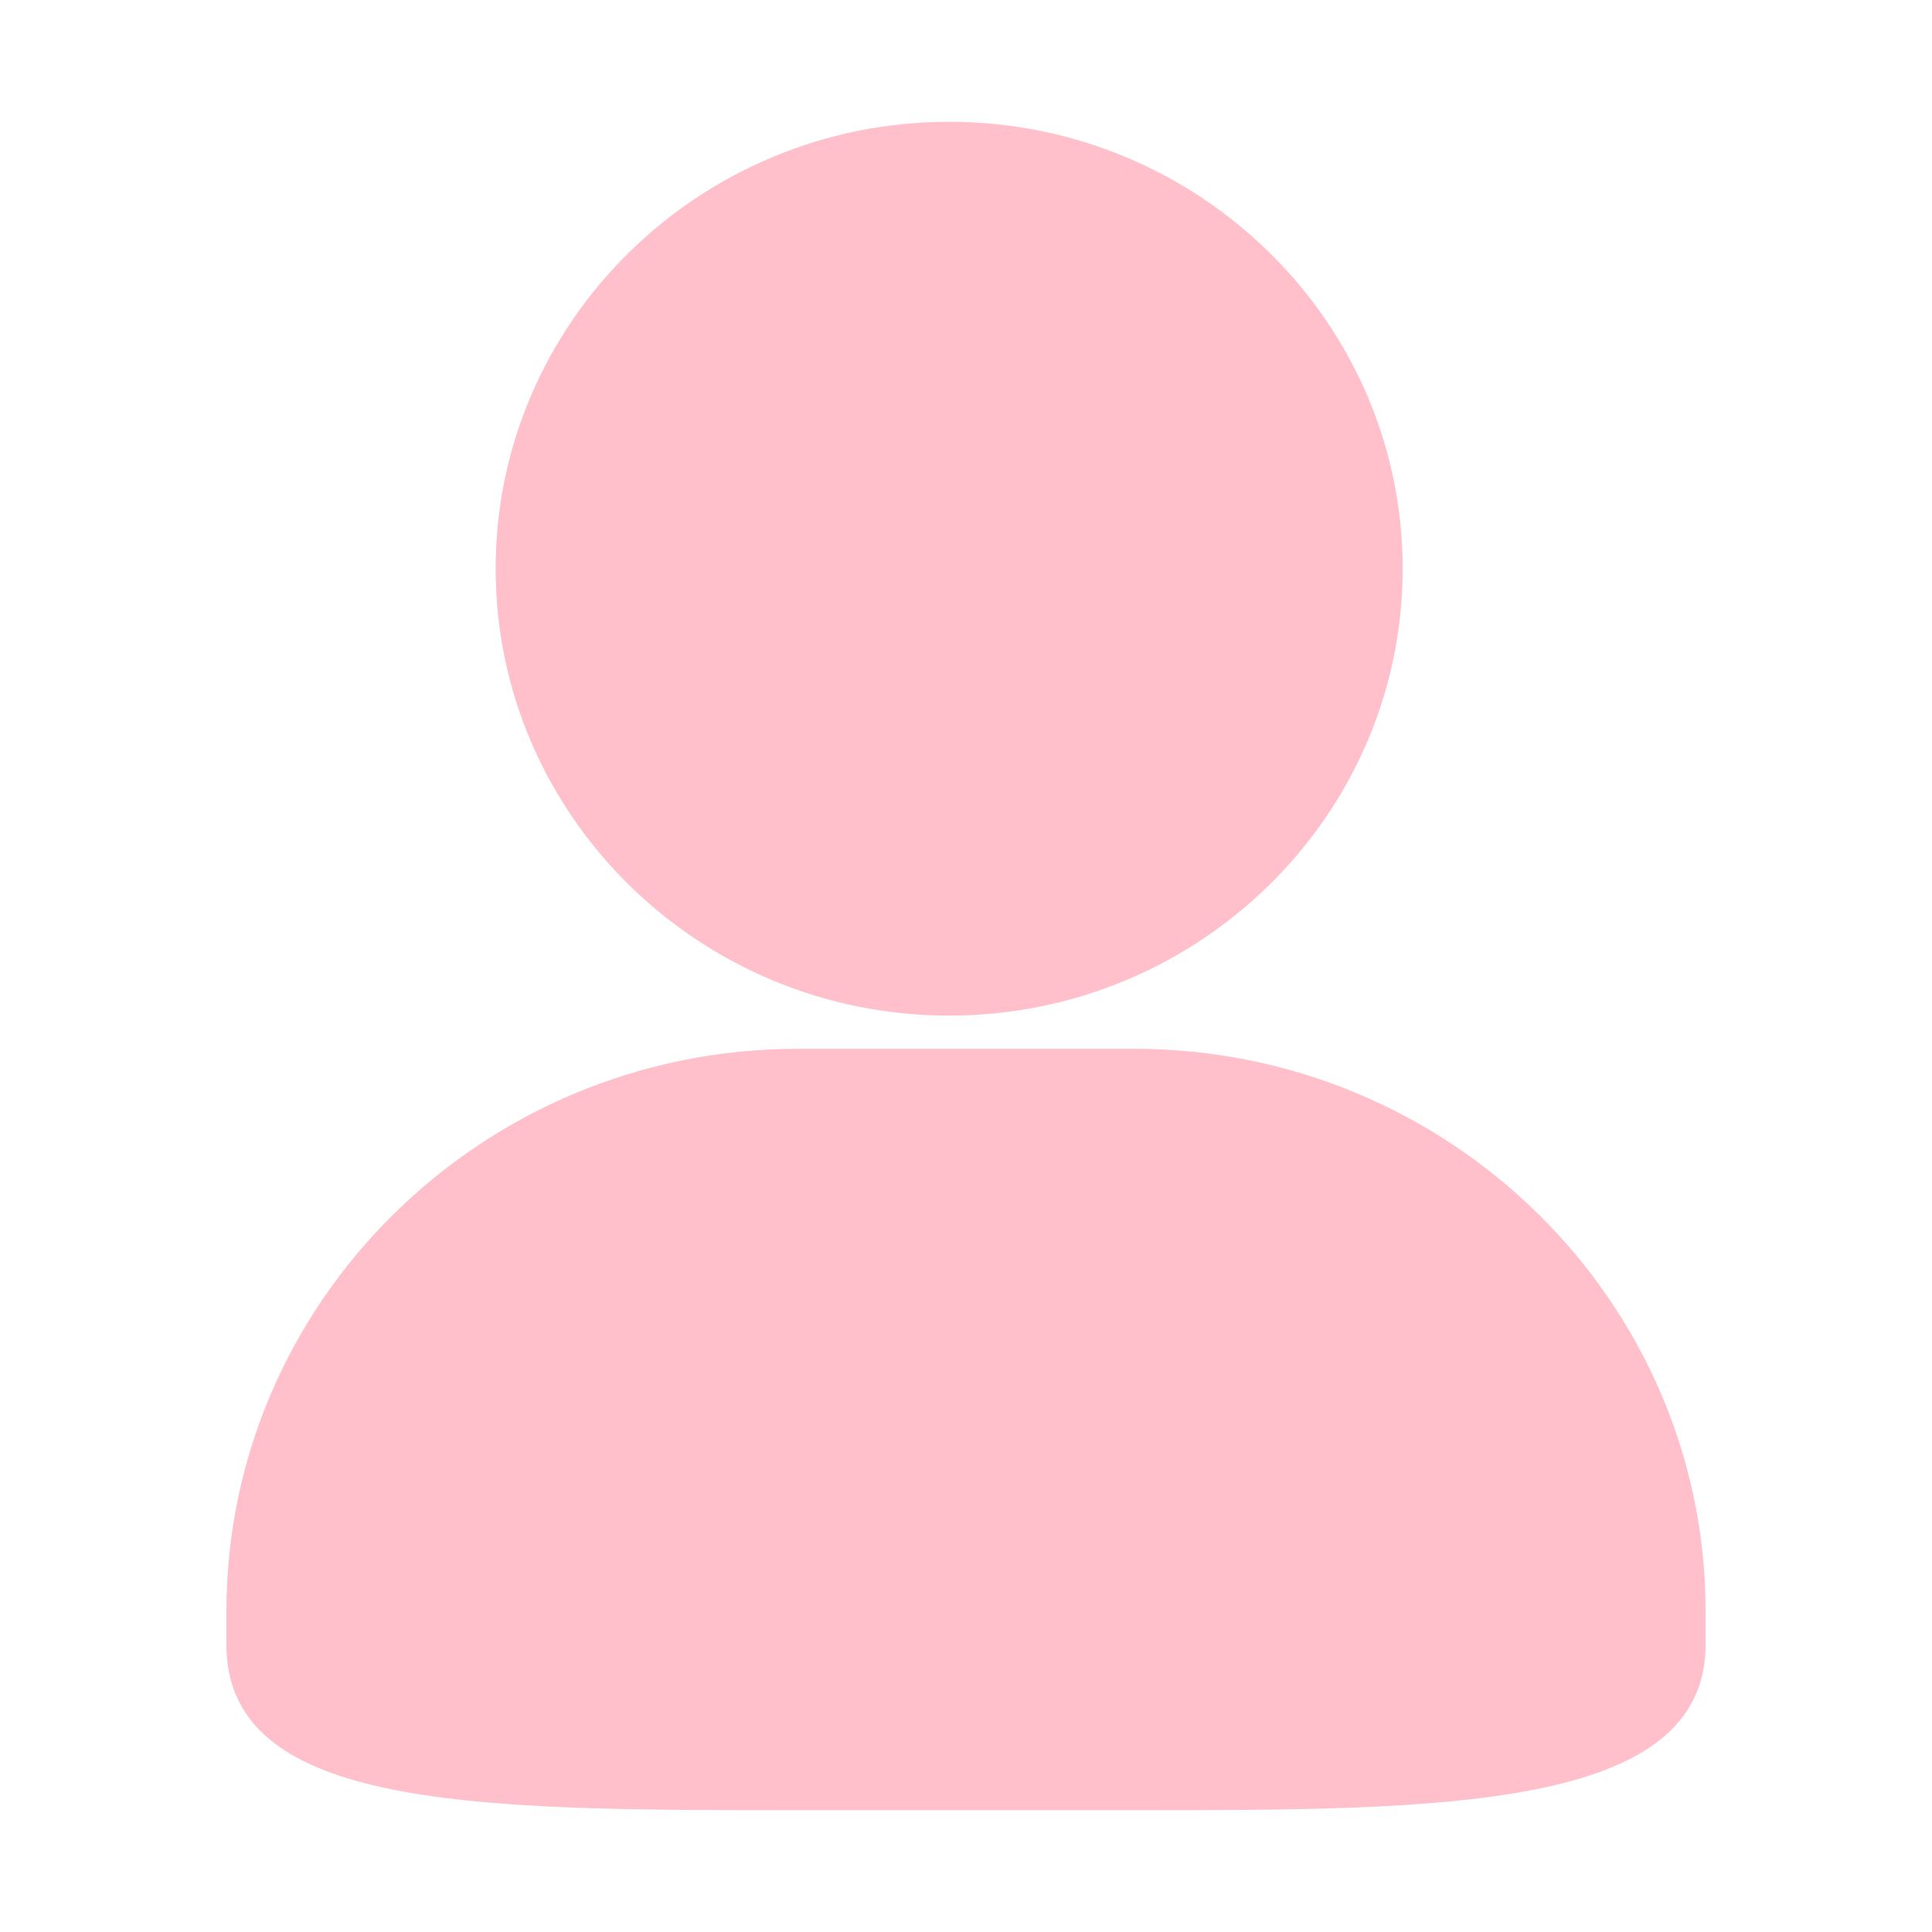 <?xml version="1.0" standalone="no"?><!DOCTYPE svg PUBLIC "-//W3C//DTD SVG 1.1//EN" "http://www.w3.org/Graphics/SVG/1.1/DTD/svg11.dtd"><svg t="1631495302339" class="icon" viewBox="0 0 1024 1024" version="1.1" xmlns="http://www.w3.org/2000/svg" p-id="2014" xmlns:xlink="http://www.w3.org/1999/xlink" width="200" height="200"><defs><style type="text/css"></style></defs><path d="M601.188 959.443H422.817c-169.191 0-302.817 0-302.817-87.754v-17.554c0-164.461 135.861-298.241 302.818-298.241H601.183c166.956 0 302.823 133.78 302.823 298.241v17.554c-0.031 87.754-140.377 87.754-302.818 87.754z m-98.118-421.154c-132.568 0-240.366-106.264-240.366-236.885 0-130.614 107.803-236.848 240.366-236.848s240.366 106.233 240.366 236.848c0 130.62-107.829 236.885-240.366 236.885z" p-id="2015" fill="#ffc0cb"></path></svg>